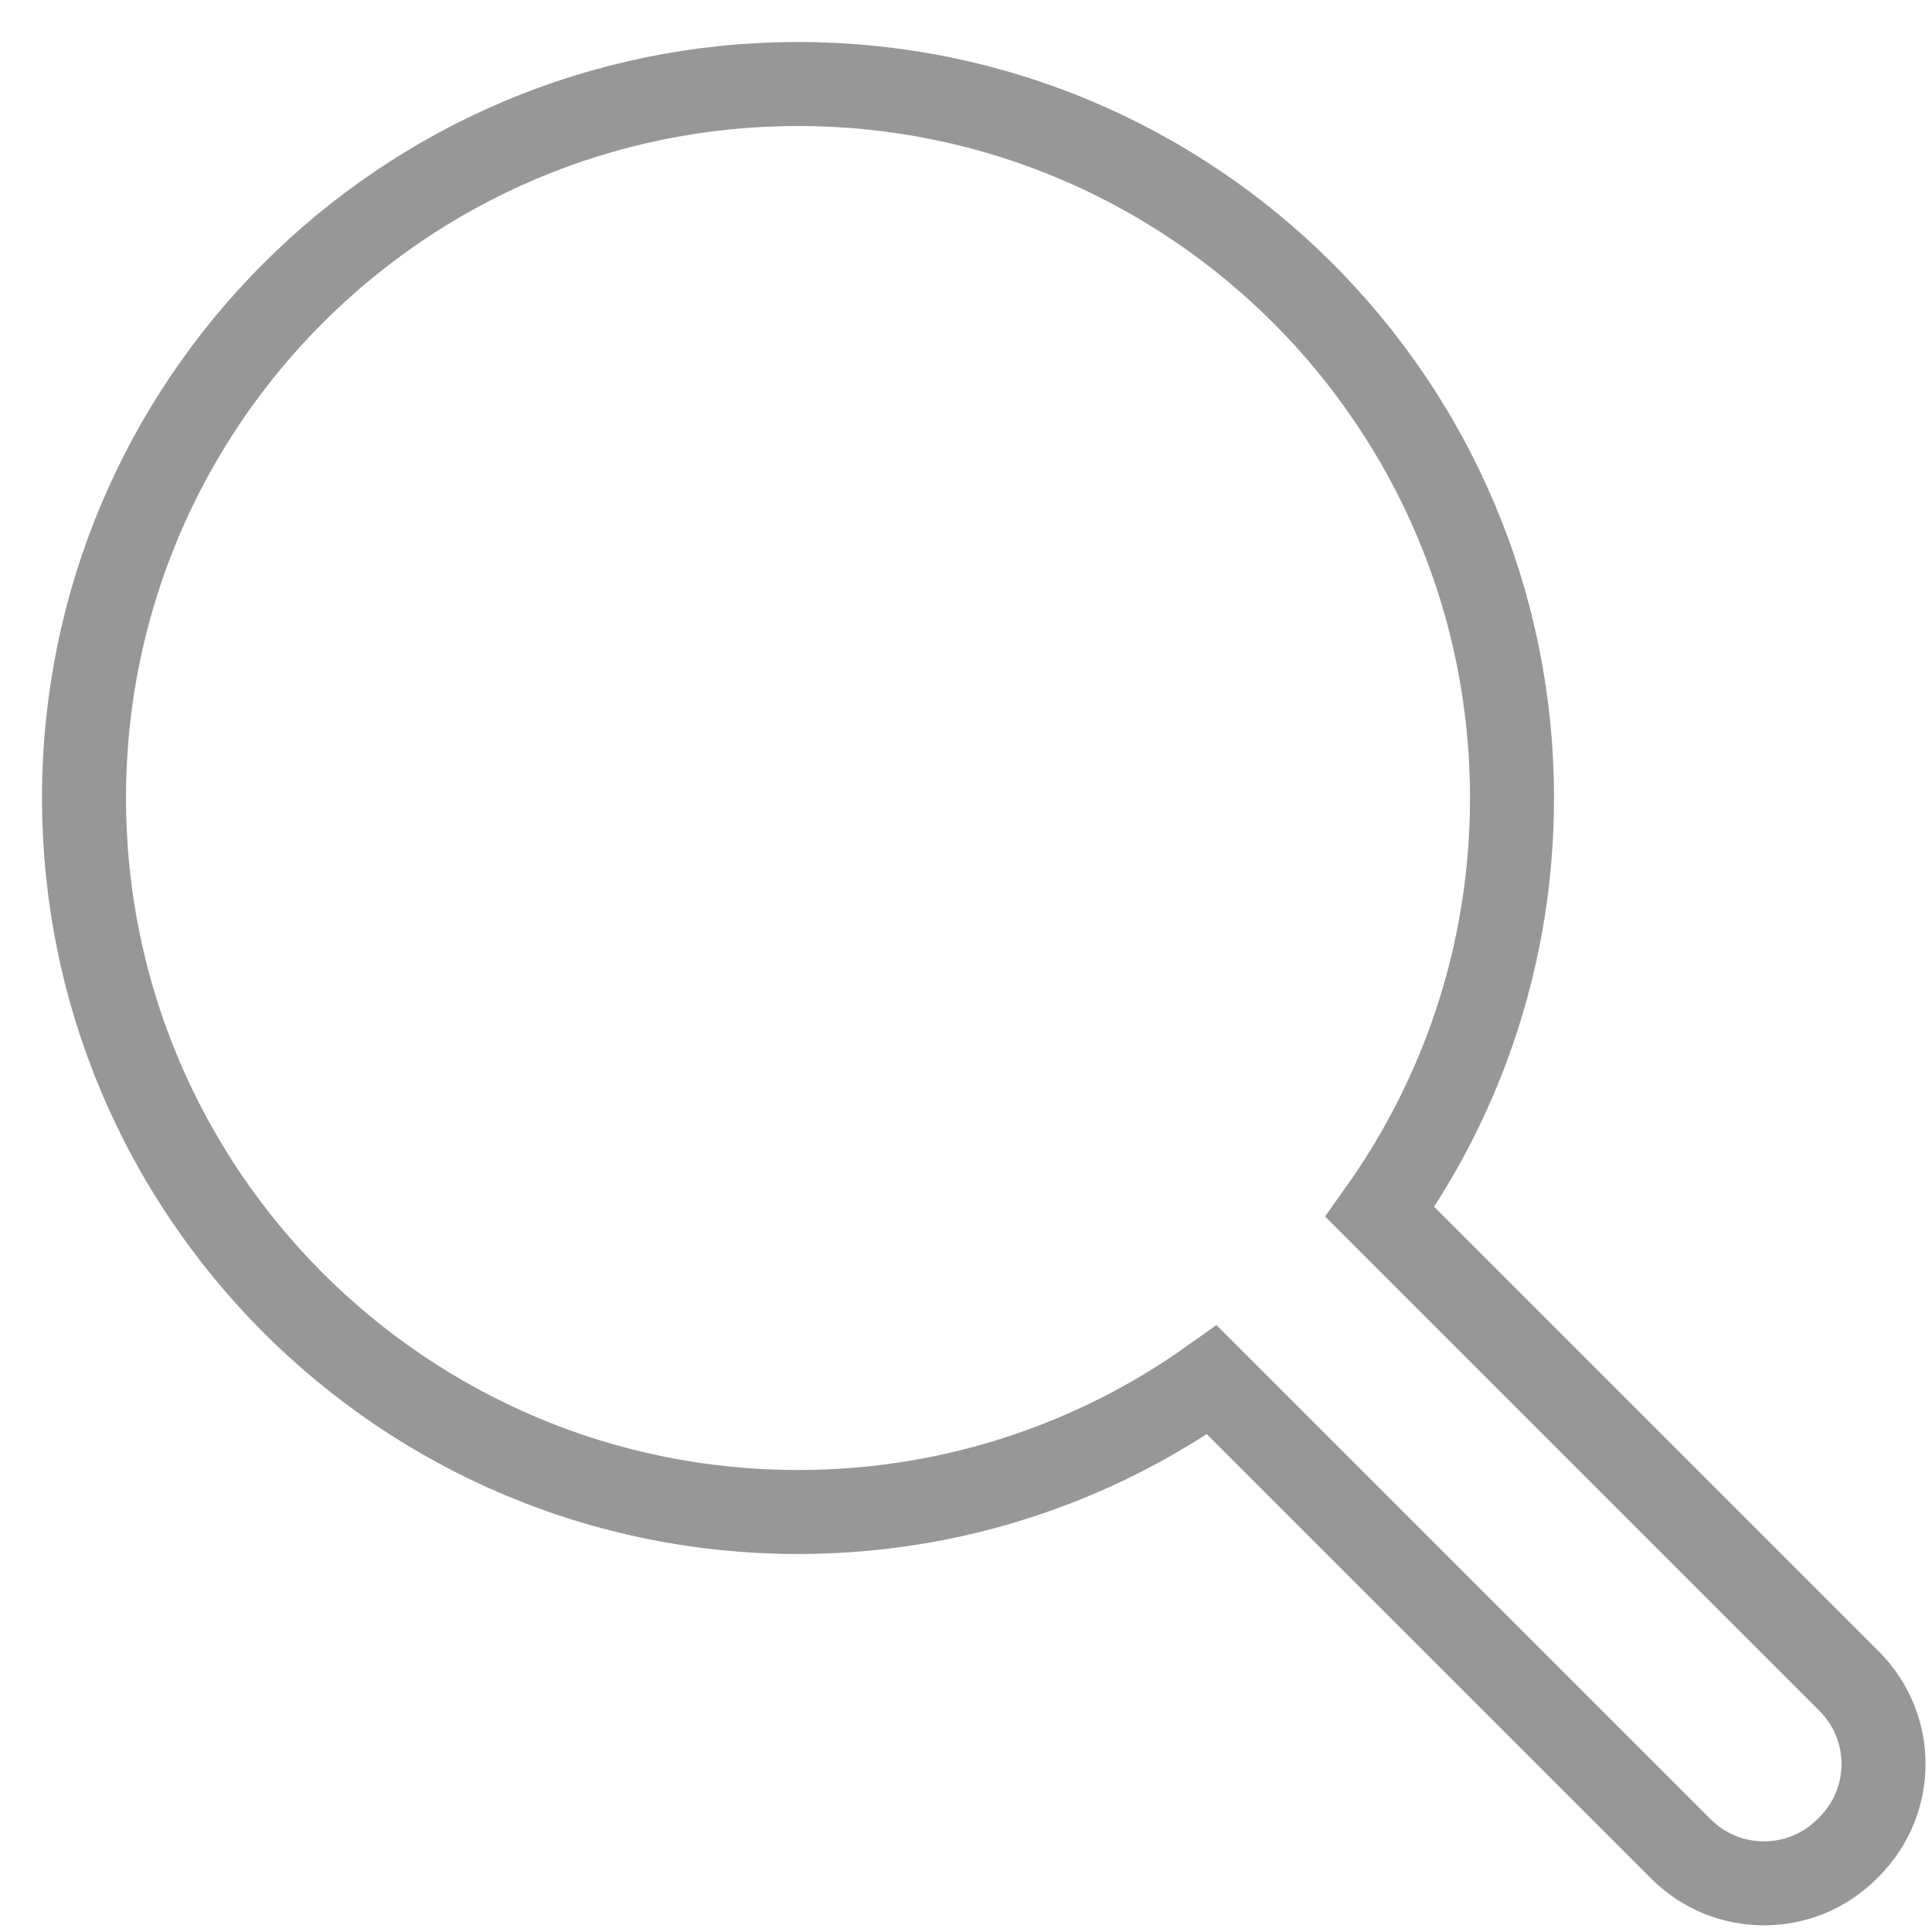 <?xml version="1.0" encoding="UTF-8"?>
<svg width="23px" height="23px" viewBox="0 0 23 23" version="1.1" xmlns="http://www.w3.org/2000/svg" xmlns:xlink="http://www.w3.org/1999/xlink">
    <title>search-path</title>
    <g id="Page-1" stroke="none" stroke-width="1" fill="none" fill-rule="evenodd">
        <path d="M9.5,18 C4.806,18 1,14.194 1,9.5 C1,4.806 4.806,1 9.5,1 C14.194,1 18,4.806 18,9.5 C18,11.337 17.417,13.037 16.427,14.427 L22.012,20.012 C22.562,20.562 22.558,21.442 22.012,21.988 L21.988,22.012 C21.444,22.556 20.558,22.558 20.012,22.012 L14.427,16.427 C13.037,17.417 11.337,18 9.5,18 Z" id="search-path" stroke="#979797" fill-rule="nonzero"></path>
    </g>
</svg>